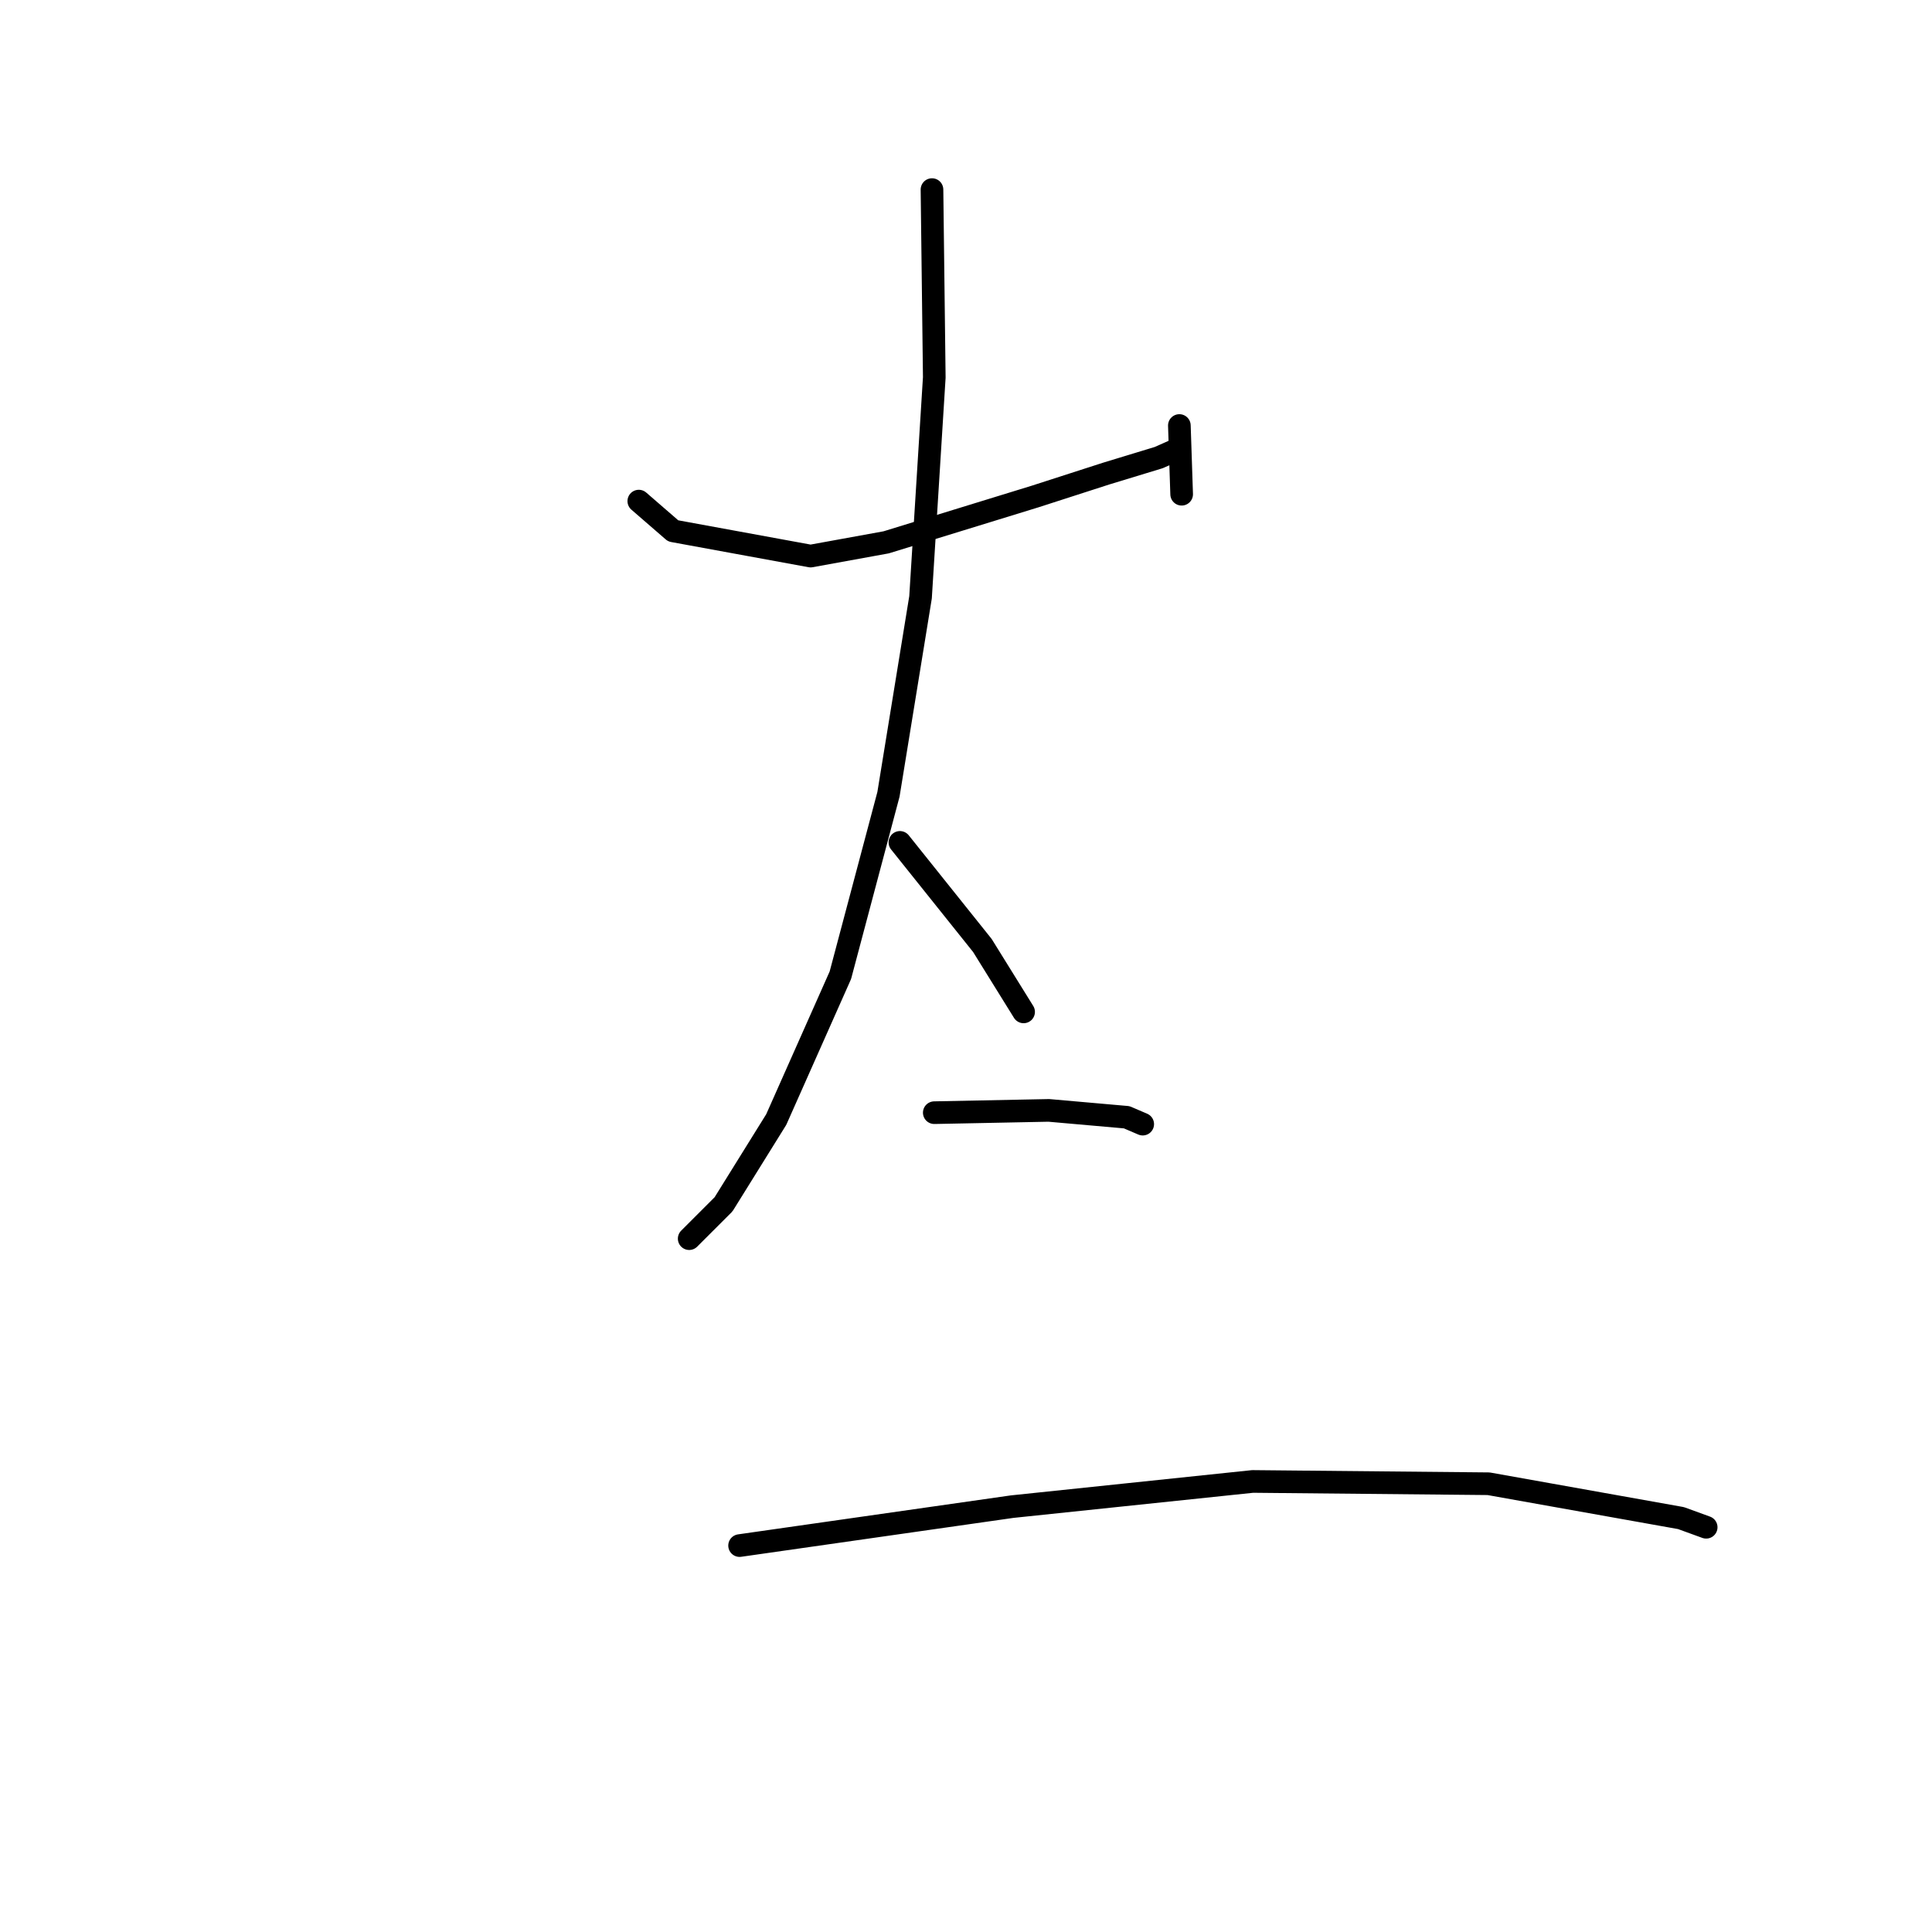 <?xml version="1.0" standalone="no"?>
    <svg width="256" height="256" xmlns="http://www.w3.org/2000/svg" version="1.1">
    <polyline stroke="black" stroke-width="3" stroke-linecap="round" fill="transparent" stroke-linejoin="round" points="84.644 66.399 89.197 70.345 107.407 73.683 117.423 71.862 137.151 65.792 146.56 62.757 153.54 60.632 156.272 59.418 156.272 59.418 " />
        <polyline stroke="black" stroke-width="3" stroke-linecap="round" fill="transparent" stroke-linejoin="round" points="156.272 56.383 156.575 65.488 156.575 65.488 " />
        <polyline stroke="black" stroke-width="3" stroke-linecap="round" fill="transparent" stroke-linejoin="round" points="123.493 25.122 123.797 50.01 121.976 79.146 117.727 105.248 111.353 129.225 102.855 148.346 95.874 159.576 91.321 164.128 91.321 164.128 " />
        <polyline stroke="black" stroke-width="3" stroke-linecap="round" fill="transparent" stroke-linejoin="round" points="119.244 111.621 130.17 125.279 135.633 134.081 135.633 134.081 " />
        <polyline stroke="black" stroke-width="3" stroke-linecap="round" fill="transparent" stroke-linejoin="round" points="123.797 147.435 138.972 147.132 149.291 148.042 151.416 148.953 151.416 148.953 " />
        <polyline stroke="black" stroke-width="3" stroke-linecap="round" fill="transparent" stroke-linejoin="round" points="97.999 204.798 134.116 199.638 165.984 196.3 197.245 196.603 222.74 201.156 226.078 202.37 226.078 202.37 " />
        </svg>